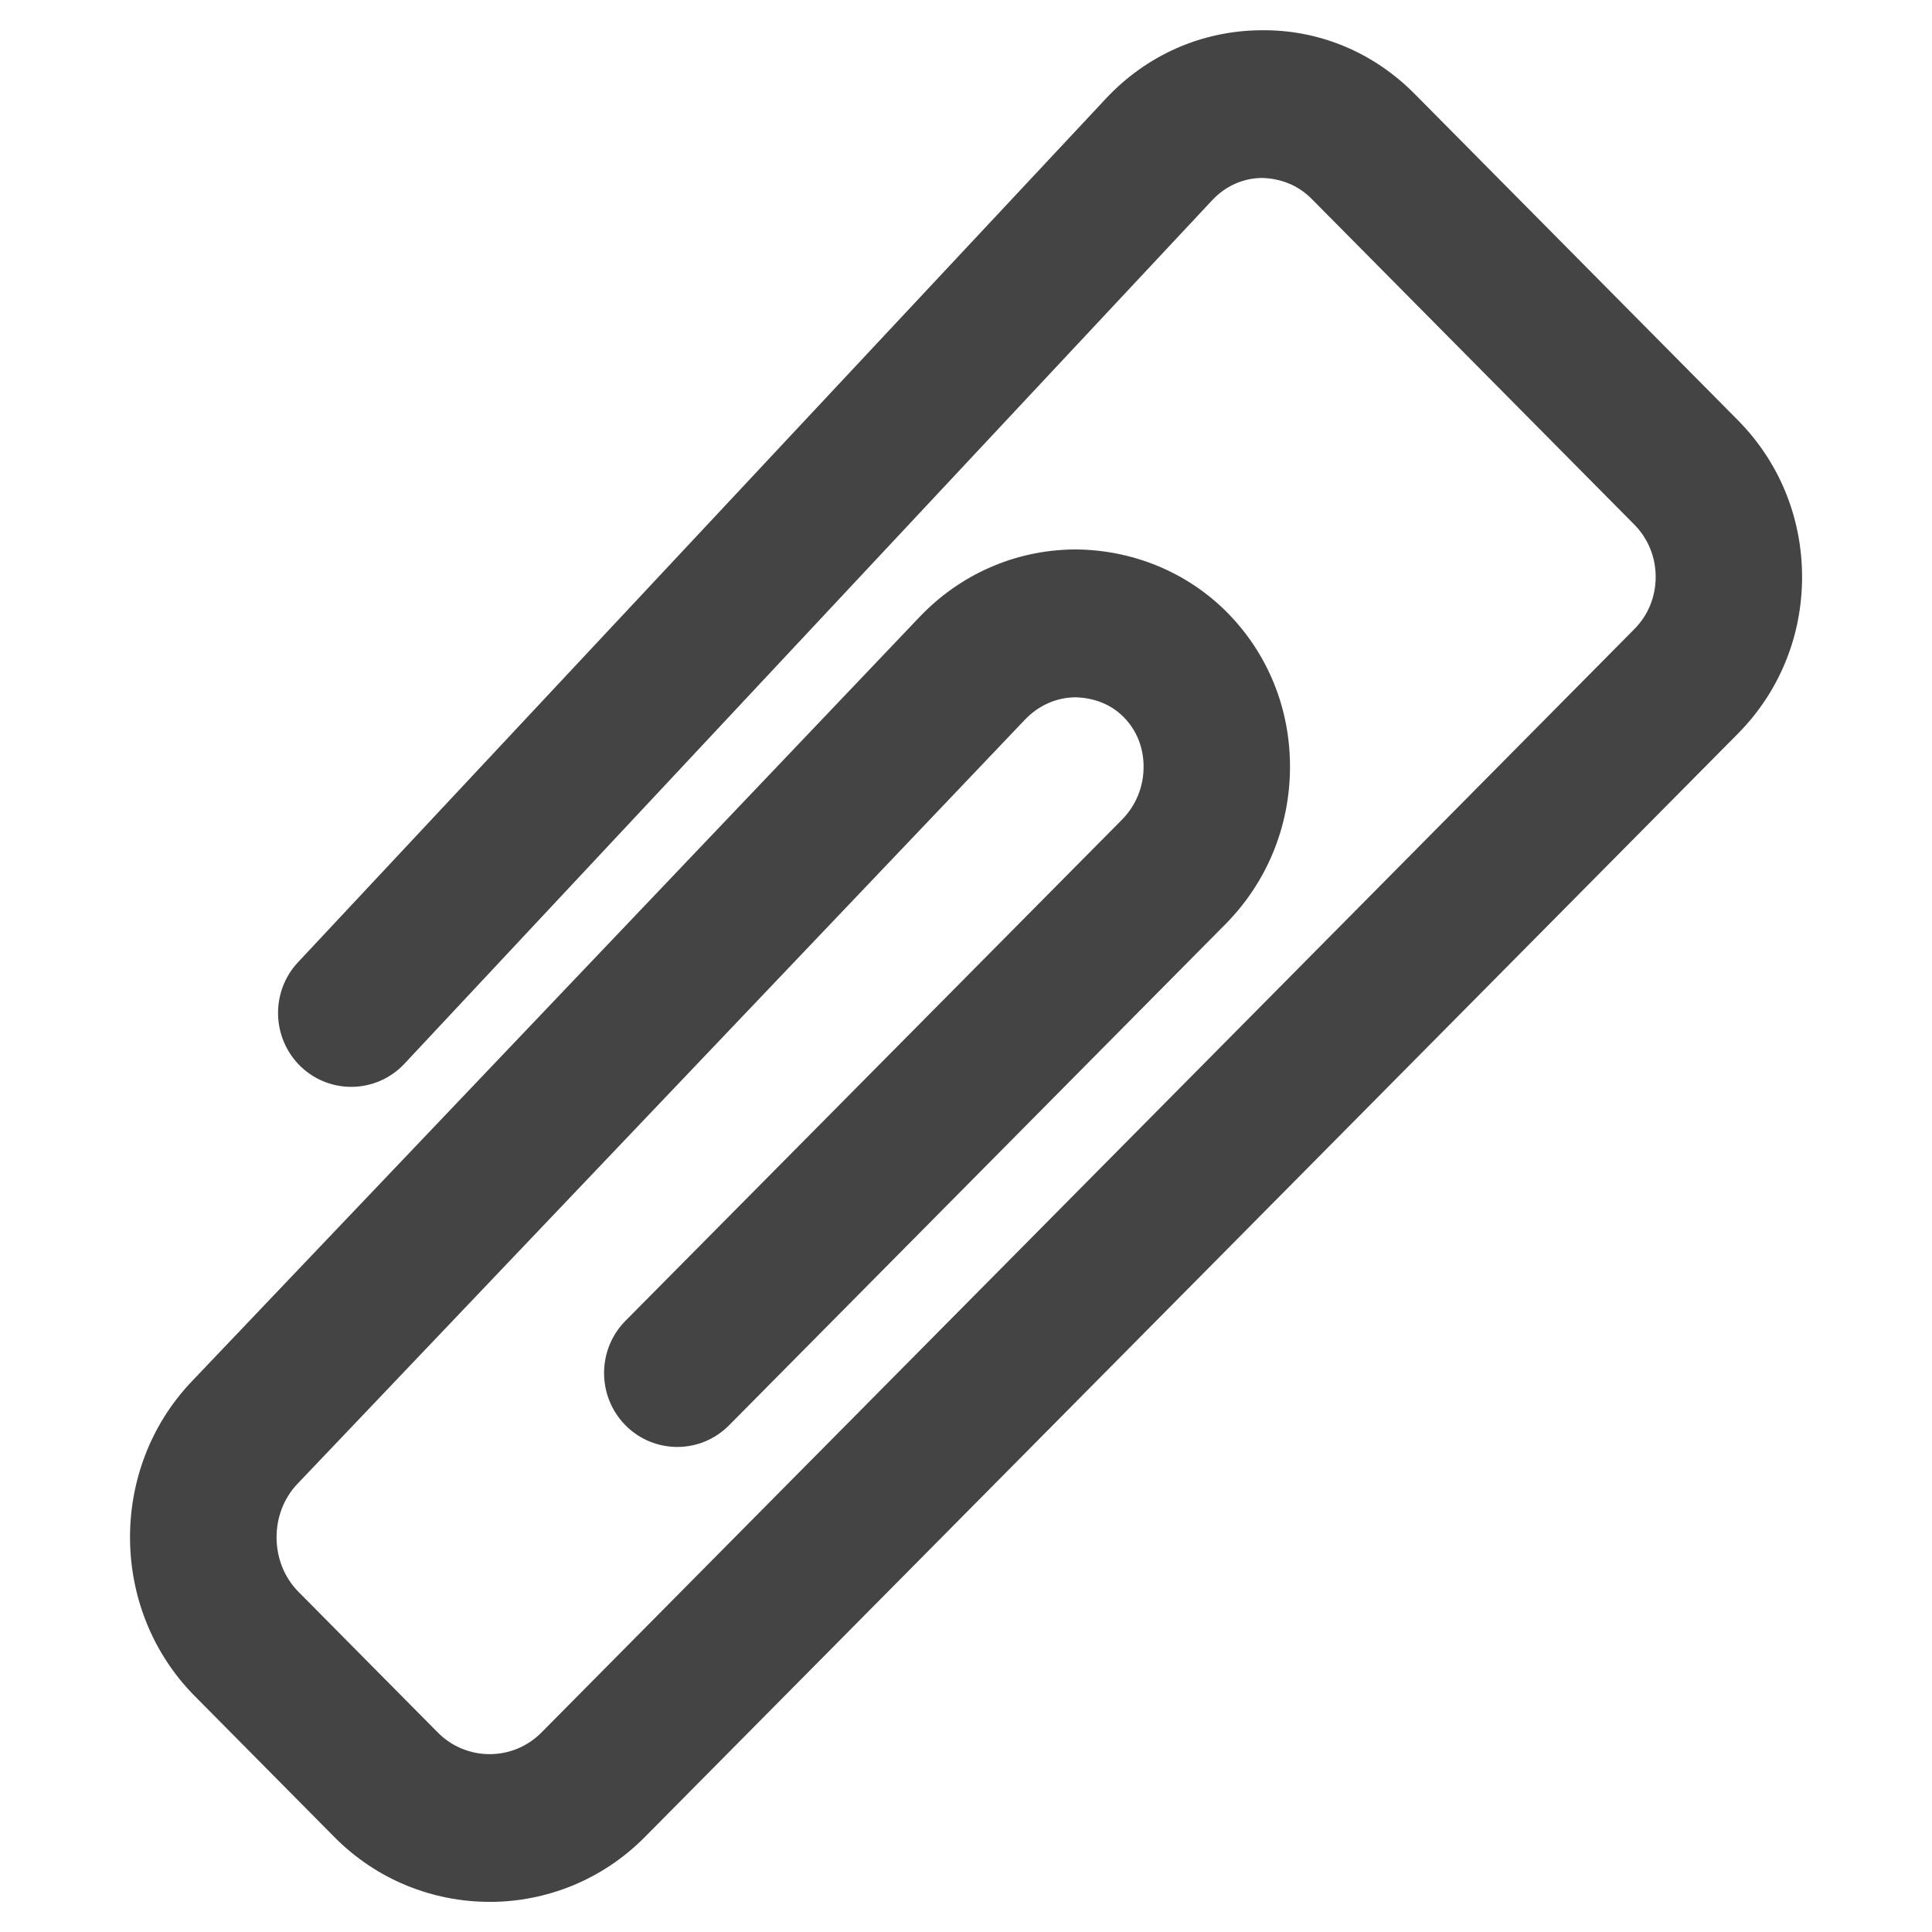 <?xml version="1.0" encoding="utf-8"?>
<!-- Generated by IcoMoon.io -->
<!DOCTYPE svg PUBLIC "-//W3C//DTD SVG 1.1//EN" "http://www.w3.org/Graphics/SVG/1.1/DTD/svg11.dtd">
<svg version="1.1" xmlns="http://www.w3.org/2000/svg" xmlns:xlink="http://www.w3.org/1999/xlink" width="36" height="36" viewBox="0 0 36 36">
<path fill="#444" d="M9.121 35.438c-1.047 0-2.095-0.403-2.892-1.209l-2.6-2.625c-1.586-1.599-1.611-4.229-0.058-5.861l13.559-14.242c0.764-0.803 1.788-1.251 2.884-1.263 1.059-0 2.089 0.406 2.851 1.173 0.765 0.773 1.182 1.806 1.172 2.91-0.009 1.096-0.436 2.125-1.203 2.9l-9.25 9.338c-0.532 0.537-1.396 0.537-1.929 0-0.532-0.539-0.532-1.411 0-1.948l9.25-9.336c0.258-0.261 0.402-0.608 0.404-0.977 0.004-0.359-0.128-0.693-0.374-0.939-0.238-0.24-0.553-0.356-0.894-0.366-0.357 0.003-0.691 0.152-0.944 0.418l-13.558 14.242c-0.522 0.55-0.513 1.467 0.020 2.006l2.6 2.625c0.532 0.536 1.397 0.536 1.929 0l20.365-20.561c0.257-0.258 0.398-0.603 0.398-0.973s-0.142-0.716-0.397-0.974l-6.018-6.075c-0.25-0.252-0.581-0.379-0.928-0.385-0.349 0.005-0.673 0.152-0.917 0.411l-15.055 16.094c-0.517 0.552-1.38 0.577-1.928 0.056-0.547-0.523-0.572-1.395-0.055-1.947l15.054-16.093c0.753-0.805 1.77-1.258 2.862-1.273 1.094-0.022 2.121 0.406 2.895 1.19l6.019 6.076c0.77 0.777 1.196 1.814 1.196 2.921 0 1.105-0.425 2.142-1.196 2.92l-20.367 20.559c-0.797 0.806-1.846 1.209-2.894 1.209z"></path>
</svg>
